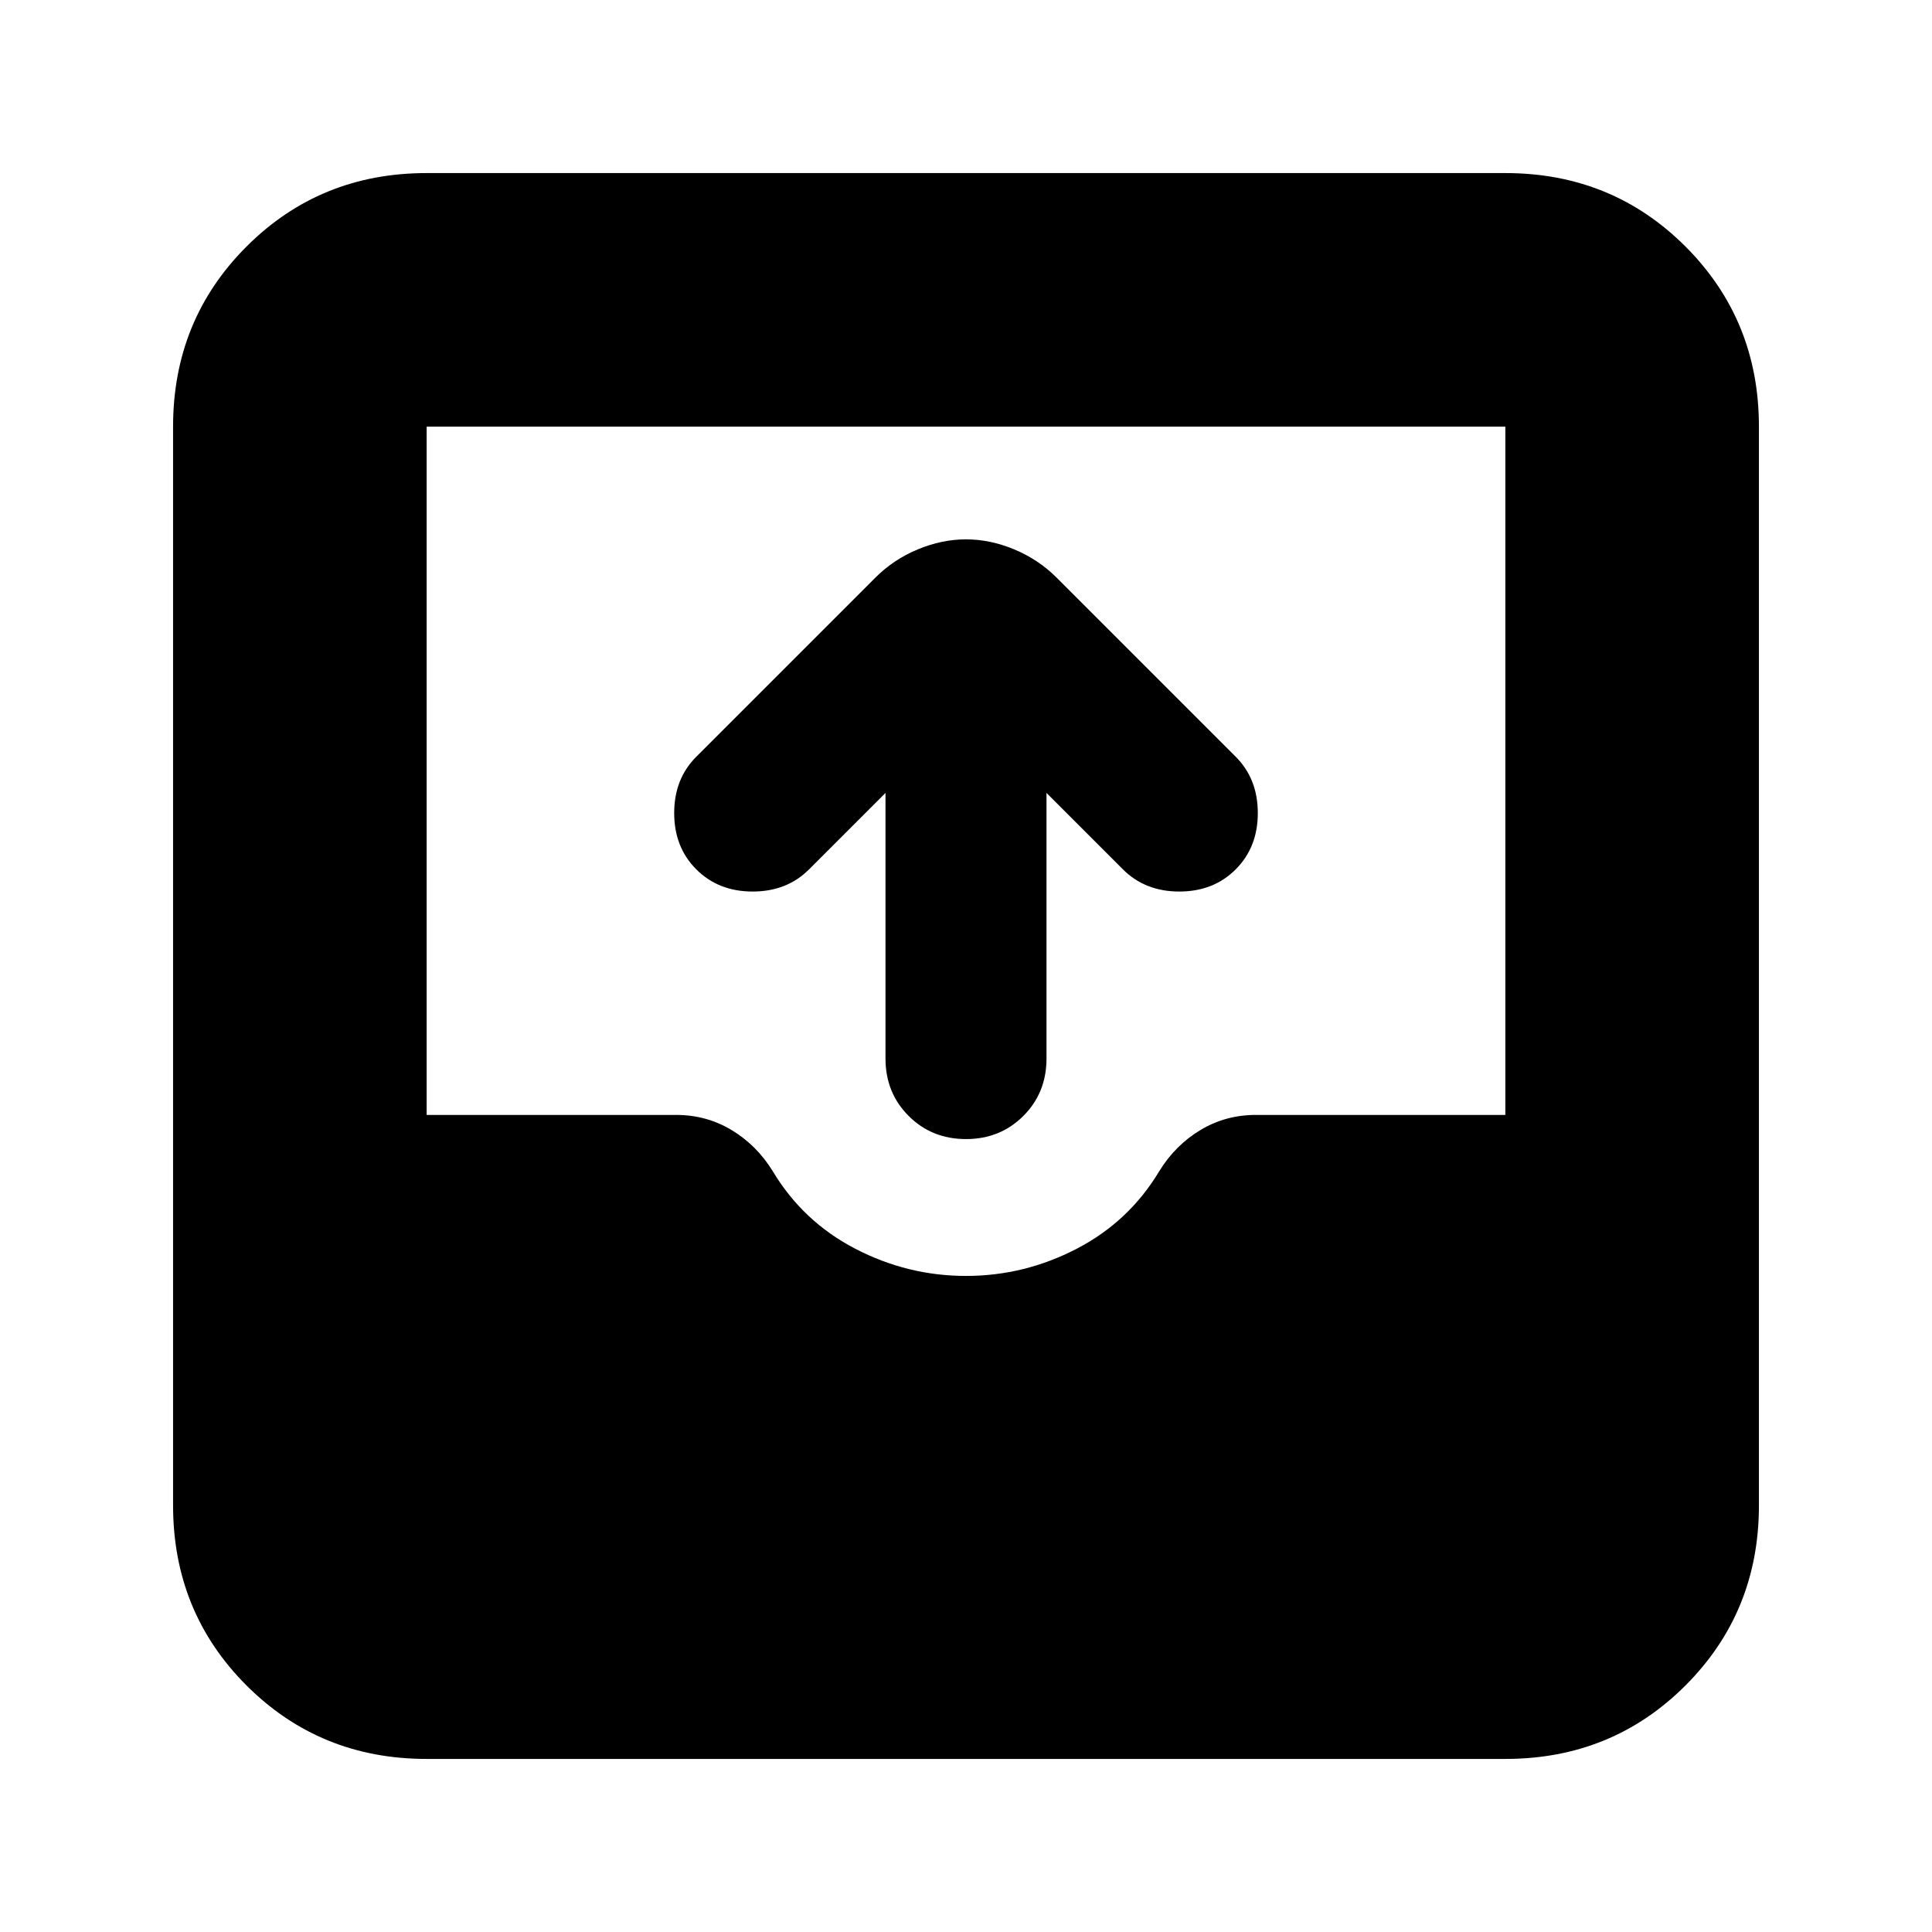 <svg xmlns="http://www.w3.org/2000/svg" height="24" viewBox="0 -960 960 960" width="24"><path d="M212-86q-53 0-89.5-36.5T86-212v-536q0-53 36.5-89.5T212-874h536q53 0 89.5 36.5T874-748v536q0 53-36.5 89.5T748-86H212Zm268-240q29 0 55-13.5t41-38.5q8-13 20.5-20.5T624-406h124v-342H212v342h124q15 0 27.5 7.5T384-378q15 25 41 38.5t55 13.5Zm-40-240-38 38q-11 11-28 11t-28-11q-11-11-11-28t11-28l89-89q9-9 21-14t24-5q12 0 24 5t21 14l89 89q11 11 11 28t-11 28q-11 11-28 11t-28-11l-38-38v132q0 17-11.5 28.5T480-394q-17 0-28.5-11.5T440-434v-132Z"/></svg>